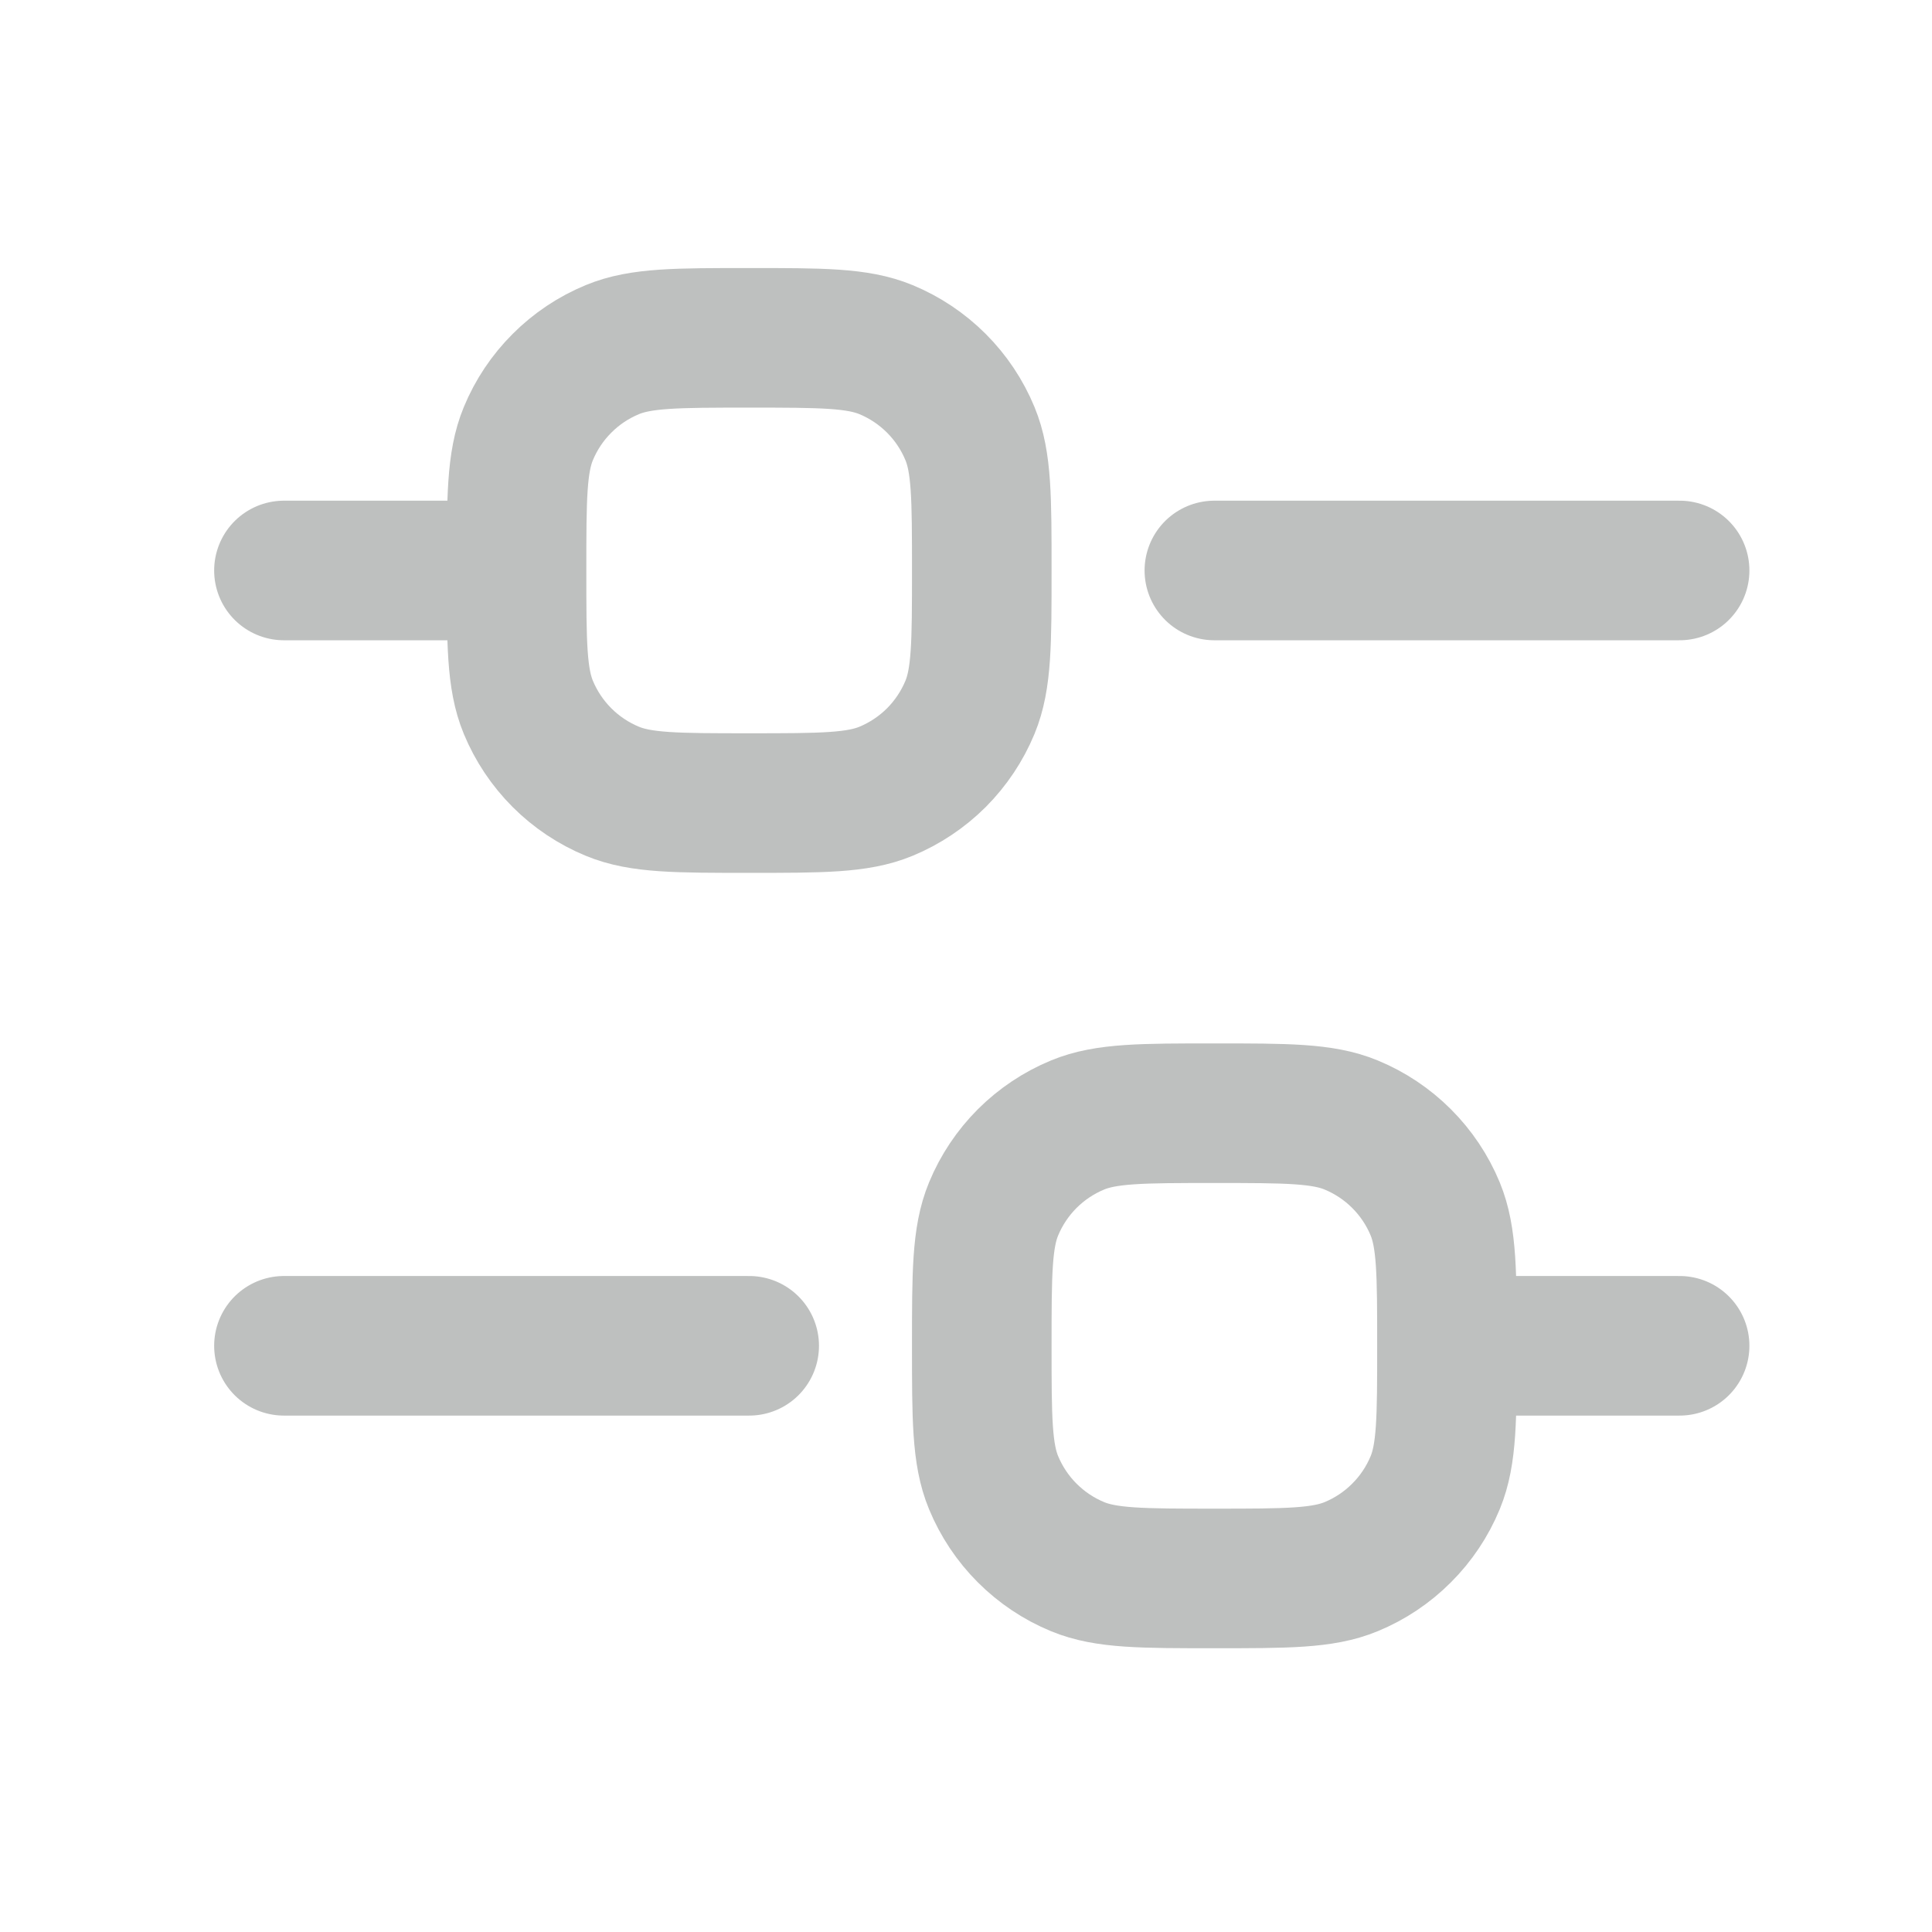 <svg width="36" height="36" viewBox="0 0 36 36" fill="none" xmlns="http://www.w3.org/2000/svg">
<path d="M31.297 25.077H26.962M26.962 25.077C26.962 26.424 26.962 27.097 26.743 27.627C26.598 27.978 26.385 28.297 26.116 28.565C25.848 28.834 25.529 29.047 25.178 29.192C24.648 29.412 23.975 29.412 22.628 29.412C21.282 29.412 20.608 29.412 20.078 29.192C19.727 29.047 19.409 28.834 19.14 28.565C18.872 28.297 18.659 27.978 18.514 27.627C18.294 27.097 18.294 26.424 18.294 25.077C18.294 23.731 18.294 23.058 18.514 22.527C18.659 22.176 18.872 21.858 19.14 21.589C19.409 21.321 19.727 21.108 20.078 20.963C20.608 20.743 21.282 20.743 22.628 20.743C23.975 20.743 24.648 20.743 25.178 20.963C25.529 21.108 25.848 21.321 26.116 21.589C26.385 21.858 26.598 22.176 26.743 22.527C26.962 23.058 26.962 23.731 26.962 25.077ZM31.297 10.63H22.628M9.625 10.63H5.291M9.625 10.63C9.625 11.976 9.625 12.649 9.845 13.18C9.99 13.53 10.203 13.849 10.472 14.118C10.74 14.386 11.059 14.599 11.41 14.744C11.94 14.964 12.613 14.964 13.96 14.964C15.306 14.964 15.979 14.964 16.51 14.744C16.86 14.599 17.179 14.386 17.448 14.118C17.716 13.849 17.929 13.53 18.074 13.18C18.294 12.649 18.294 11.976 18.294 10.63C18.294 9.283 18.294 8.61 18.074 8.08C17.929 7.729 17.716 7.41 17.448 7.142C17.179 6.873 16.86 6.66 16.51 6.515C15.979 6.295 15.306 6.295 13.96 6.295C12.613 6.295 11.94 6.295 11.41 6.515C11.059 6.66 10.74 6.873 10.472 7.142C10.203 7.41 9.99 7.729 9.845 8.08C9.625 8.61 9.625 9.283 9.625 10.63ZM13.96 25.077H5.291" stroke="#BEC0BF" stroke-width="2.601" stroke-linecap="round" stroke-linejoin="round"/>
</svg>

